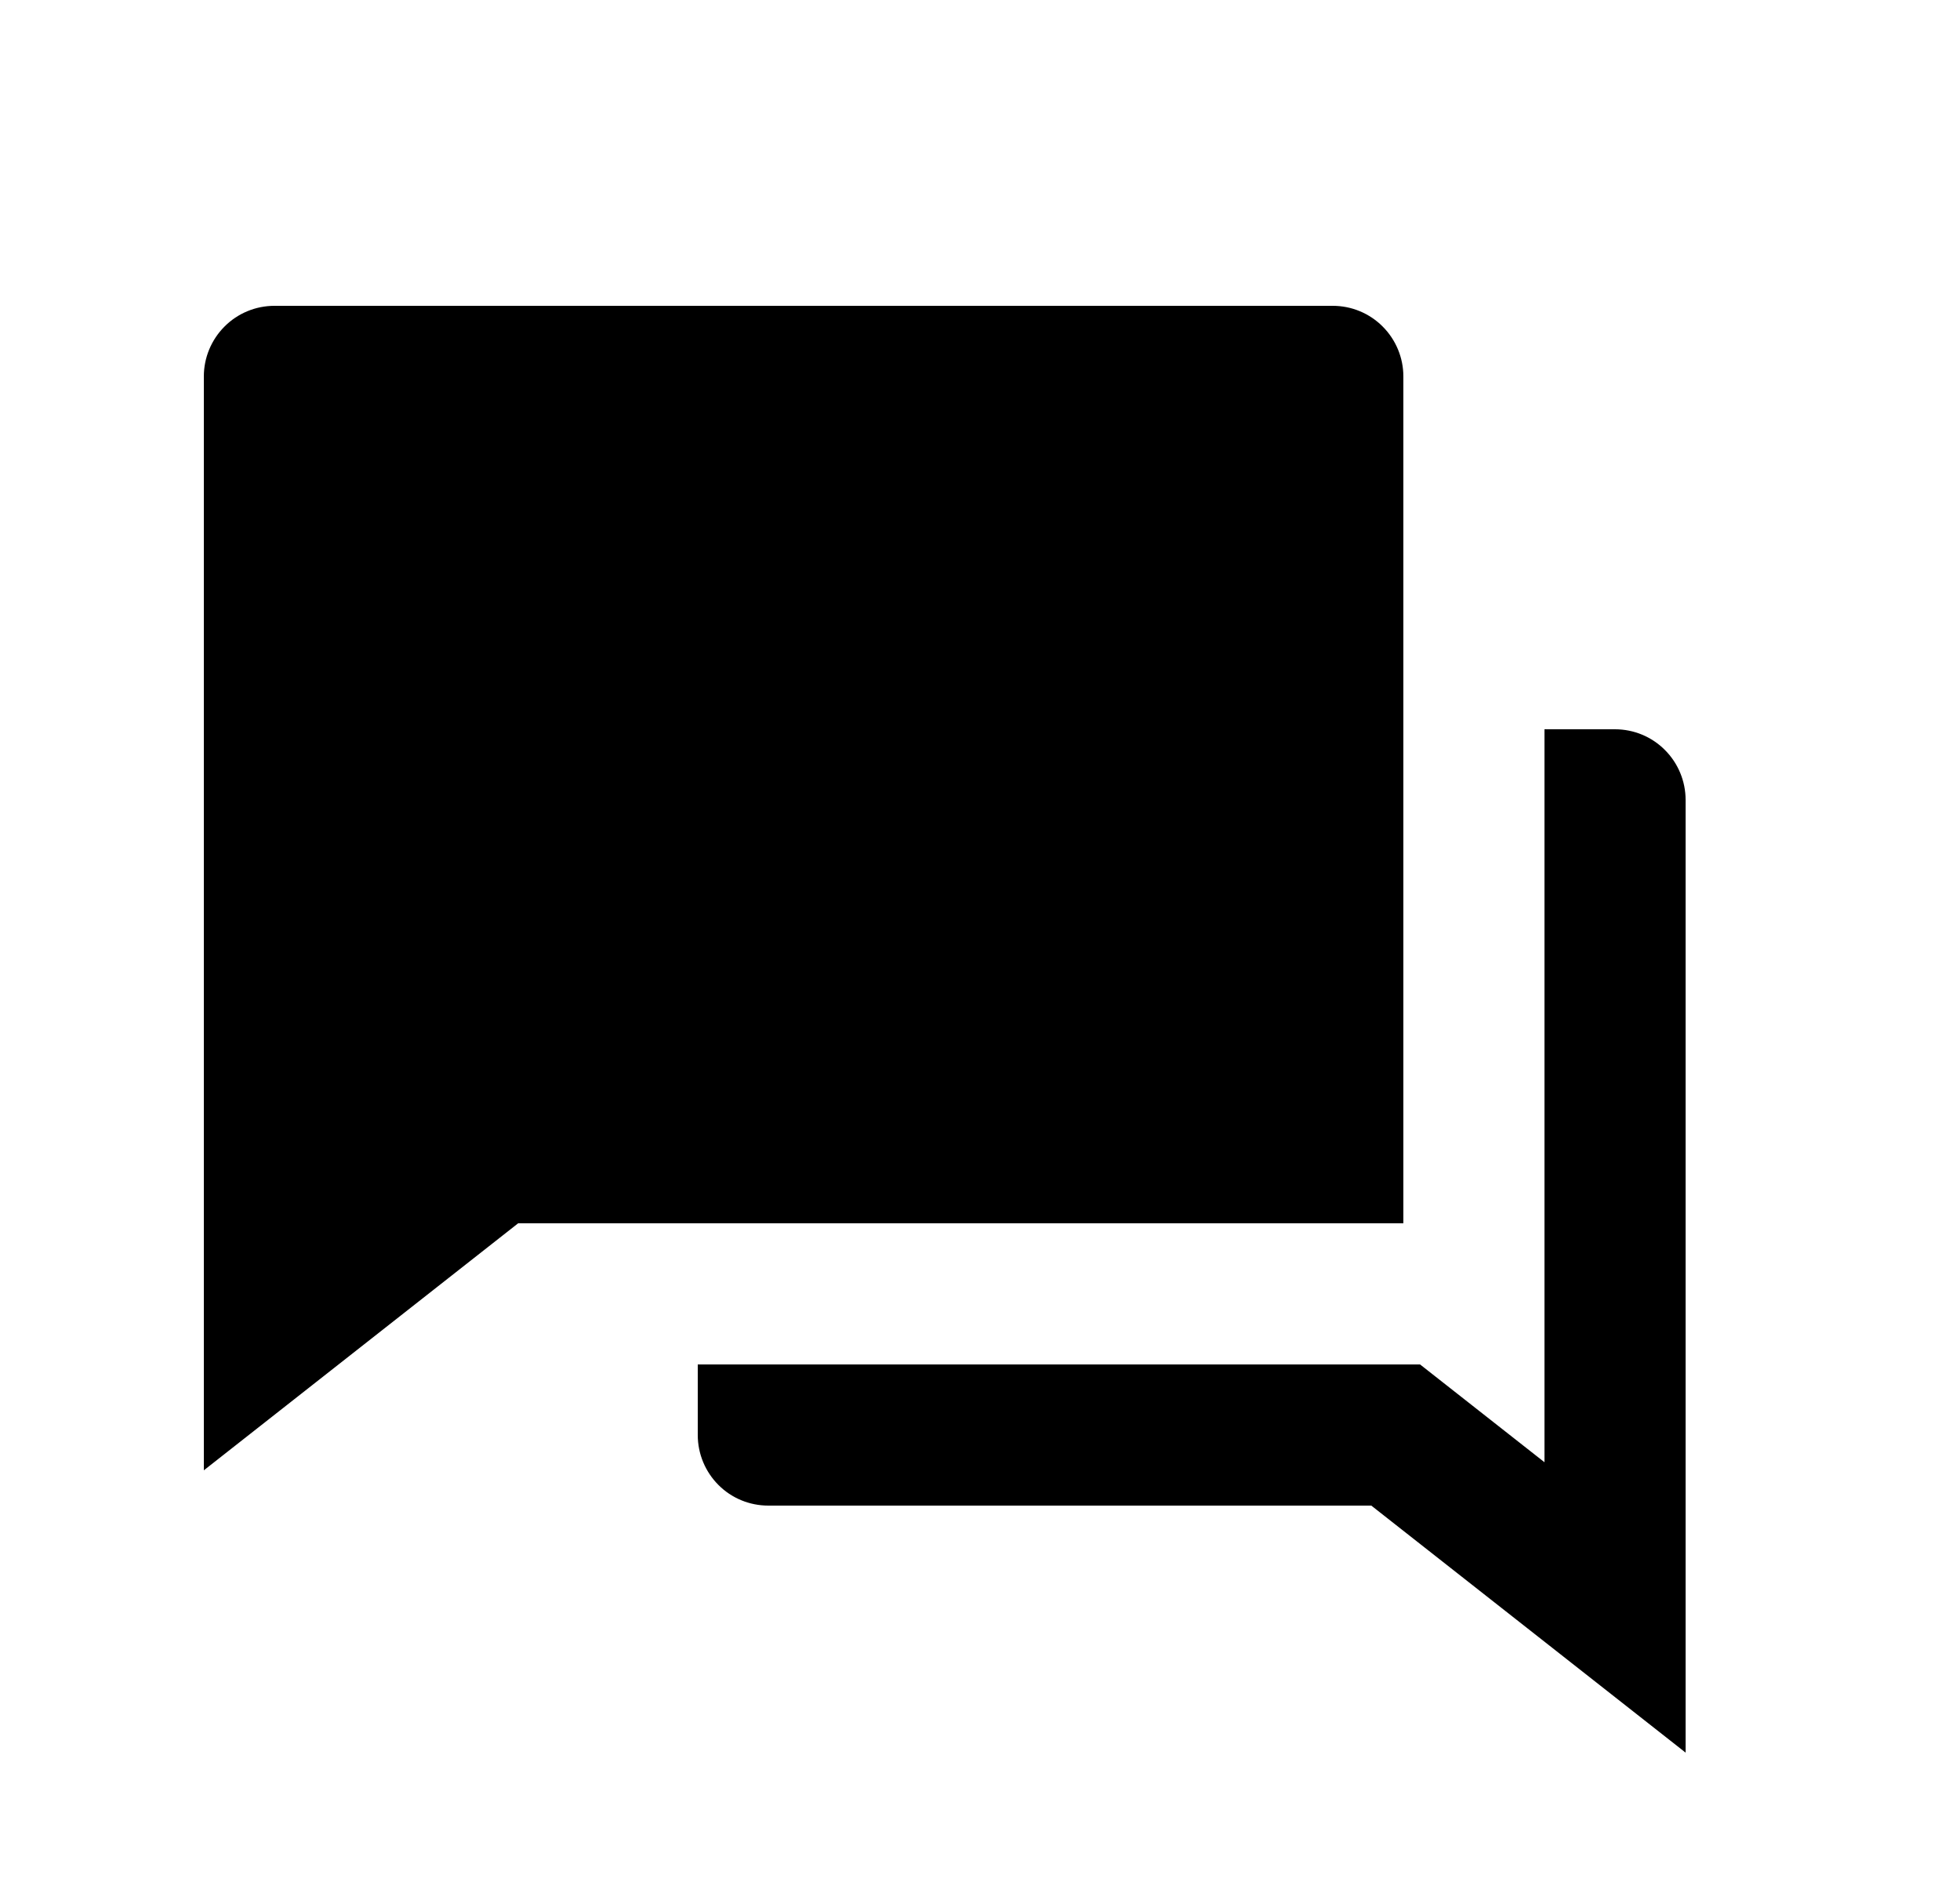 <svg width="25" height="24" viewBox="0 0 25 24" fill="none" xmlns="http://www.w3.org/2000/svg">
<path d="M8.9 17.4H18.113L19.7 18.647V9.3H20.6C20.839 9.3 21.068 9.395 21.236 9.564C21.405 9.733 21.5 9.962 21.5 10.2V22.35L17.491 19.2H9.8C9.561 19.2 9.332 19.106 9.164 18.937C8.995 18.768 8.9 18.539 8.9 18.3V17.4ZM6.609 15.6L2.6 18.75V4.8C2.6 4.562 2.695 4.333 2.864 4.164C3.032 3.995 3.261 3.9 3.5 3.9H17C17.239 3.9 17.468 3.995 17.636 4.164C17.805 4.333 17.9 4.562 17.9 4.8V15.6H6.609Z" fill="#0A0D14" style="fill:#0A0D14;fill:color(display-p3 0.039 0.051 0.078);fill-opacity:1;"/>
</svg>
